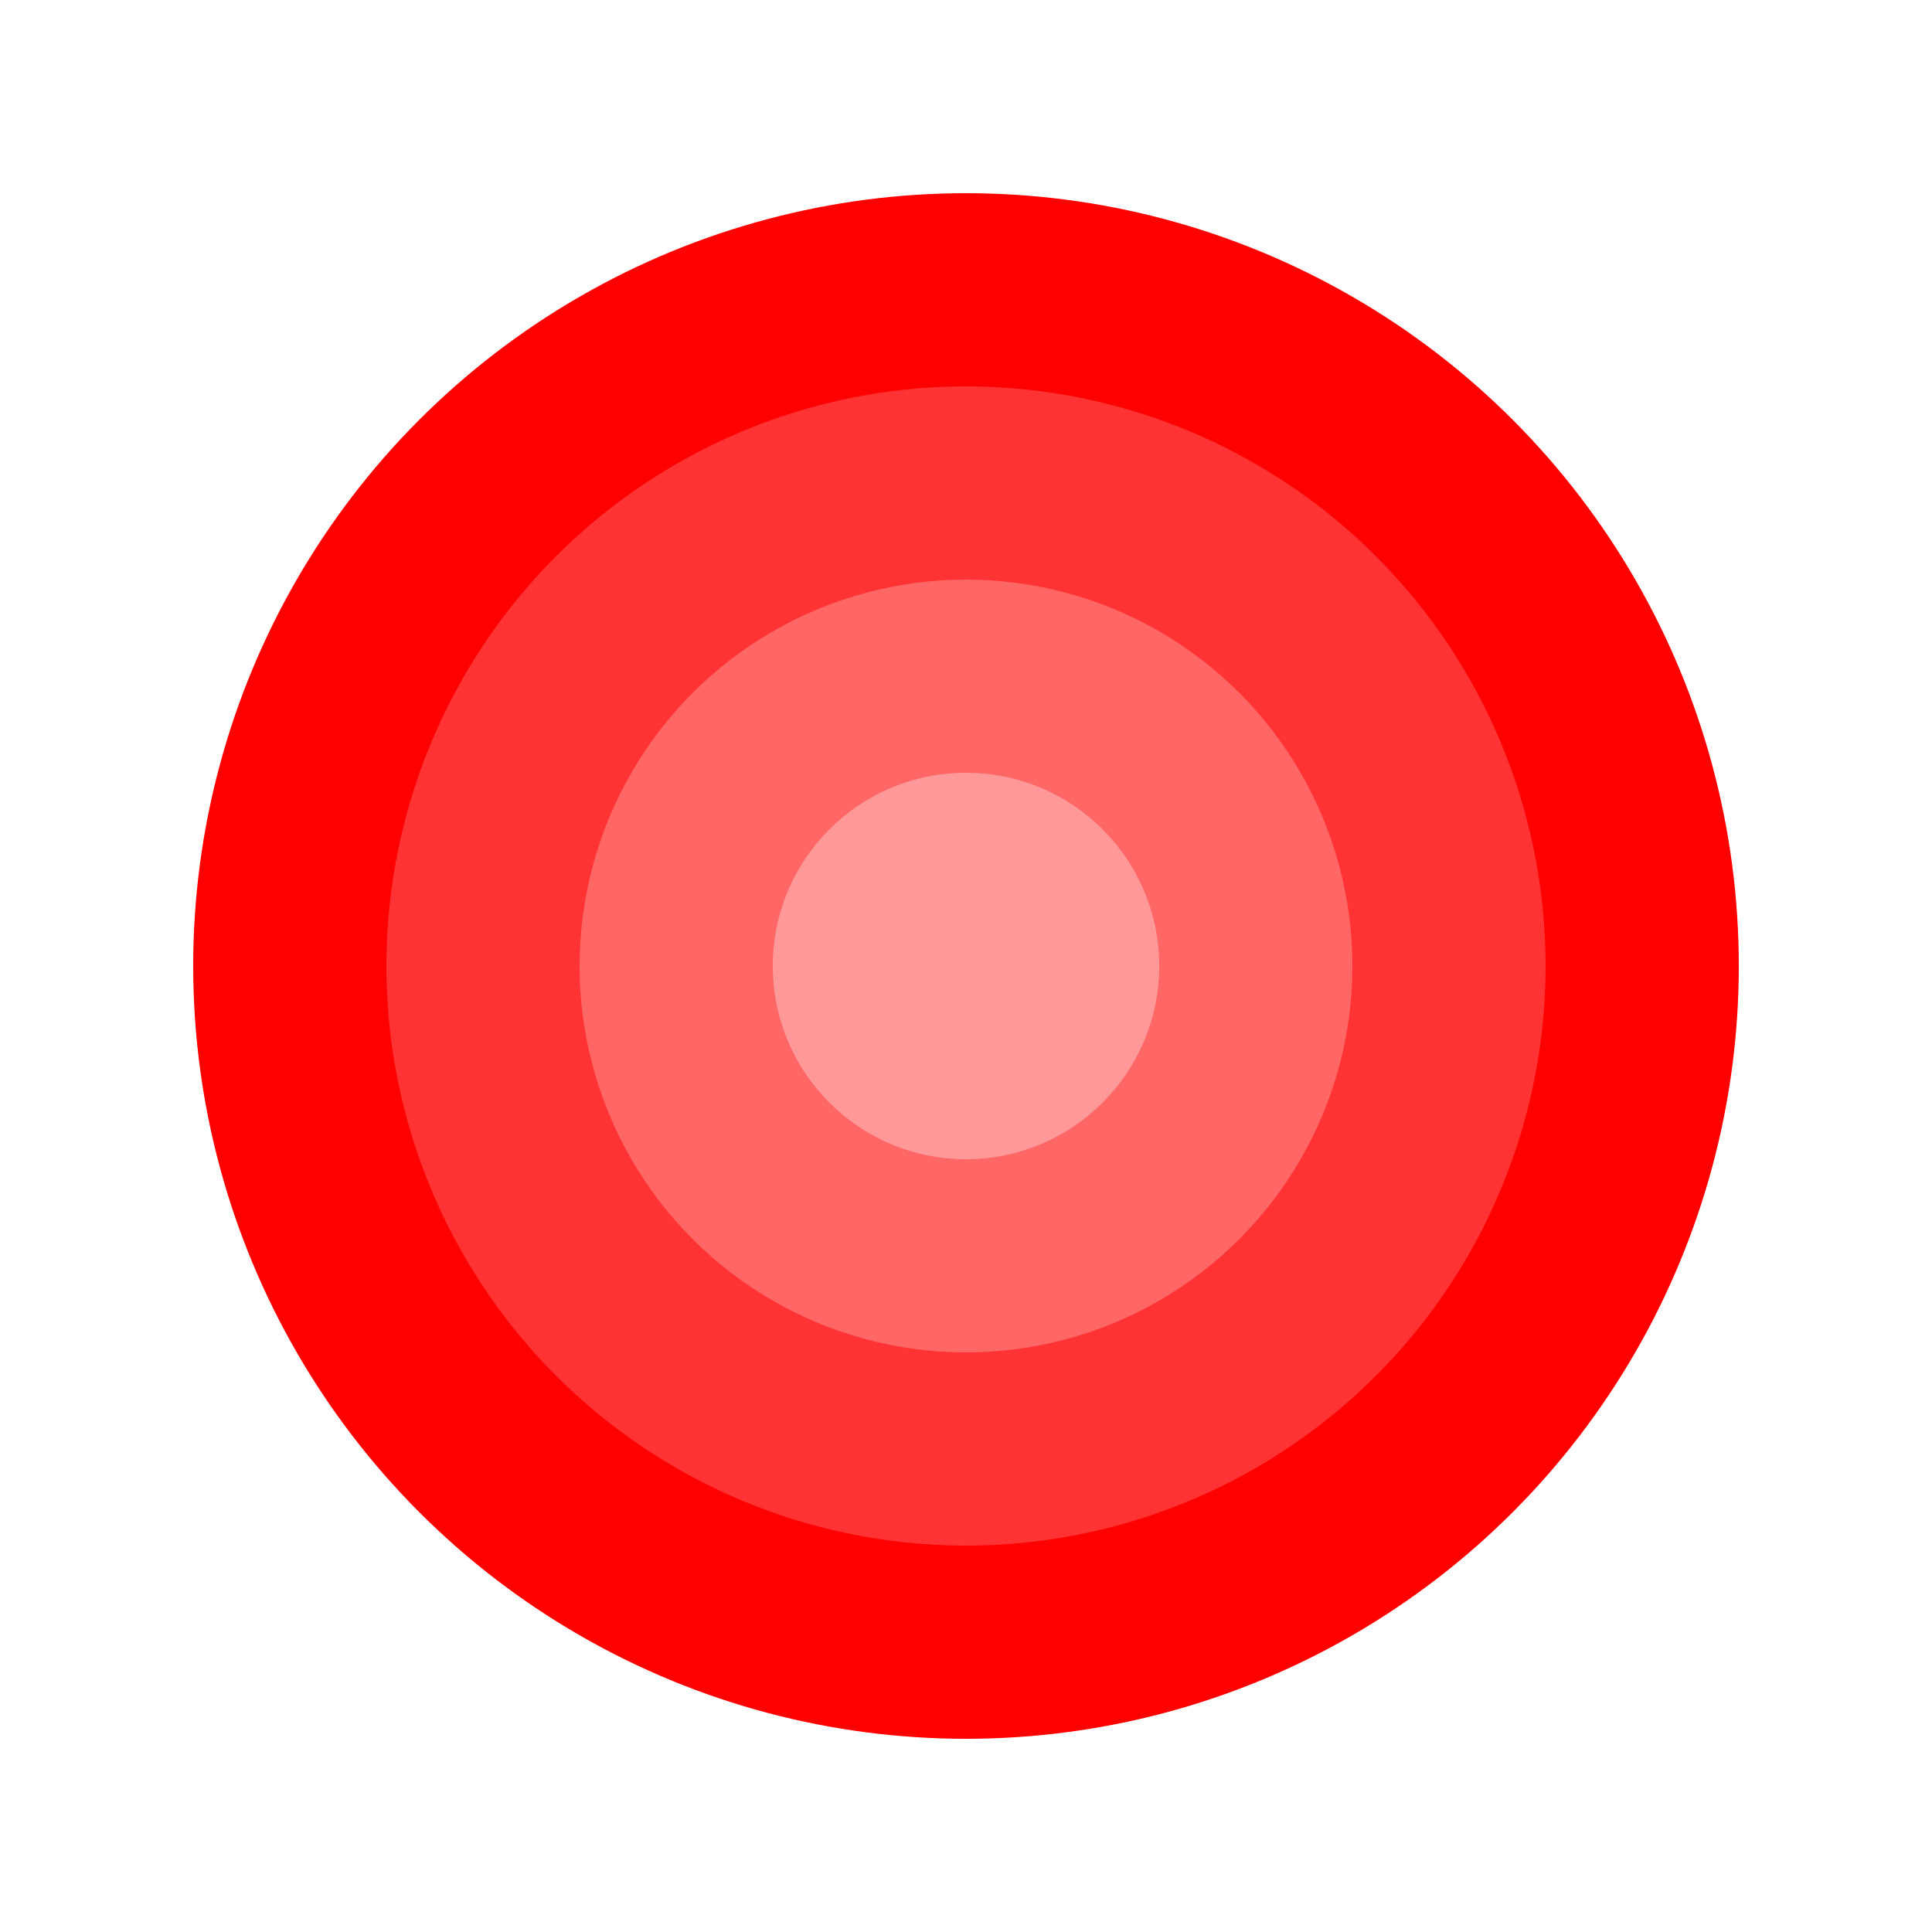 <?xml version="1.0" encoding="UTF-8"?>
<svg width="50" height="50" viewBox="0 0 50 50" xmlns="http://www.w3.org/2000/svg">
    <circle cx="25" cy="25" r="20" fill="#ff0000"/>
    <circle cx="25" cy="25" r="15" fill="#ff3333"/>
    <circle cx="25" cy="25" r="10" fill="#ff6666"/>
    <circle cx="25" cy="25" r="5" fill="#ff9999"/>
</svg> 